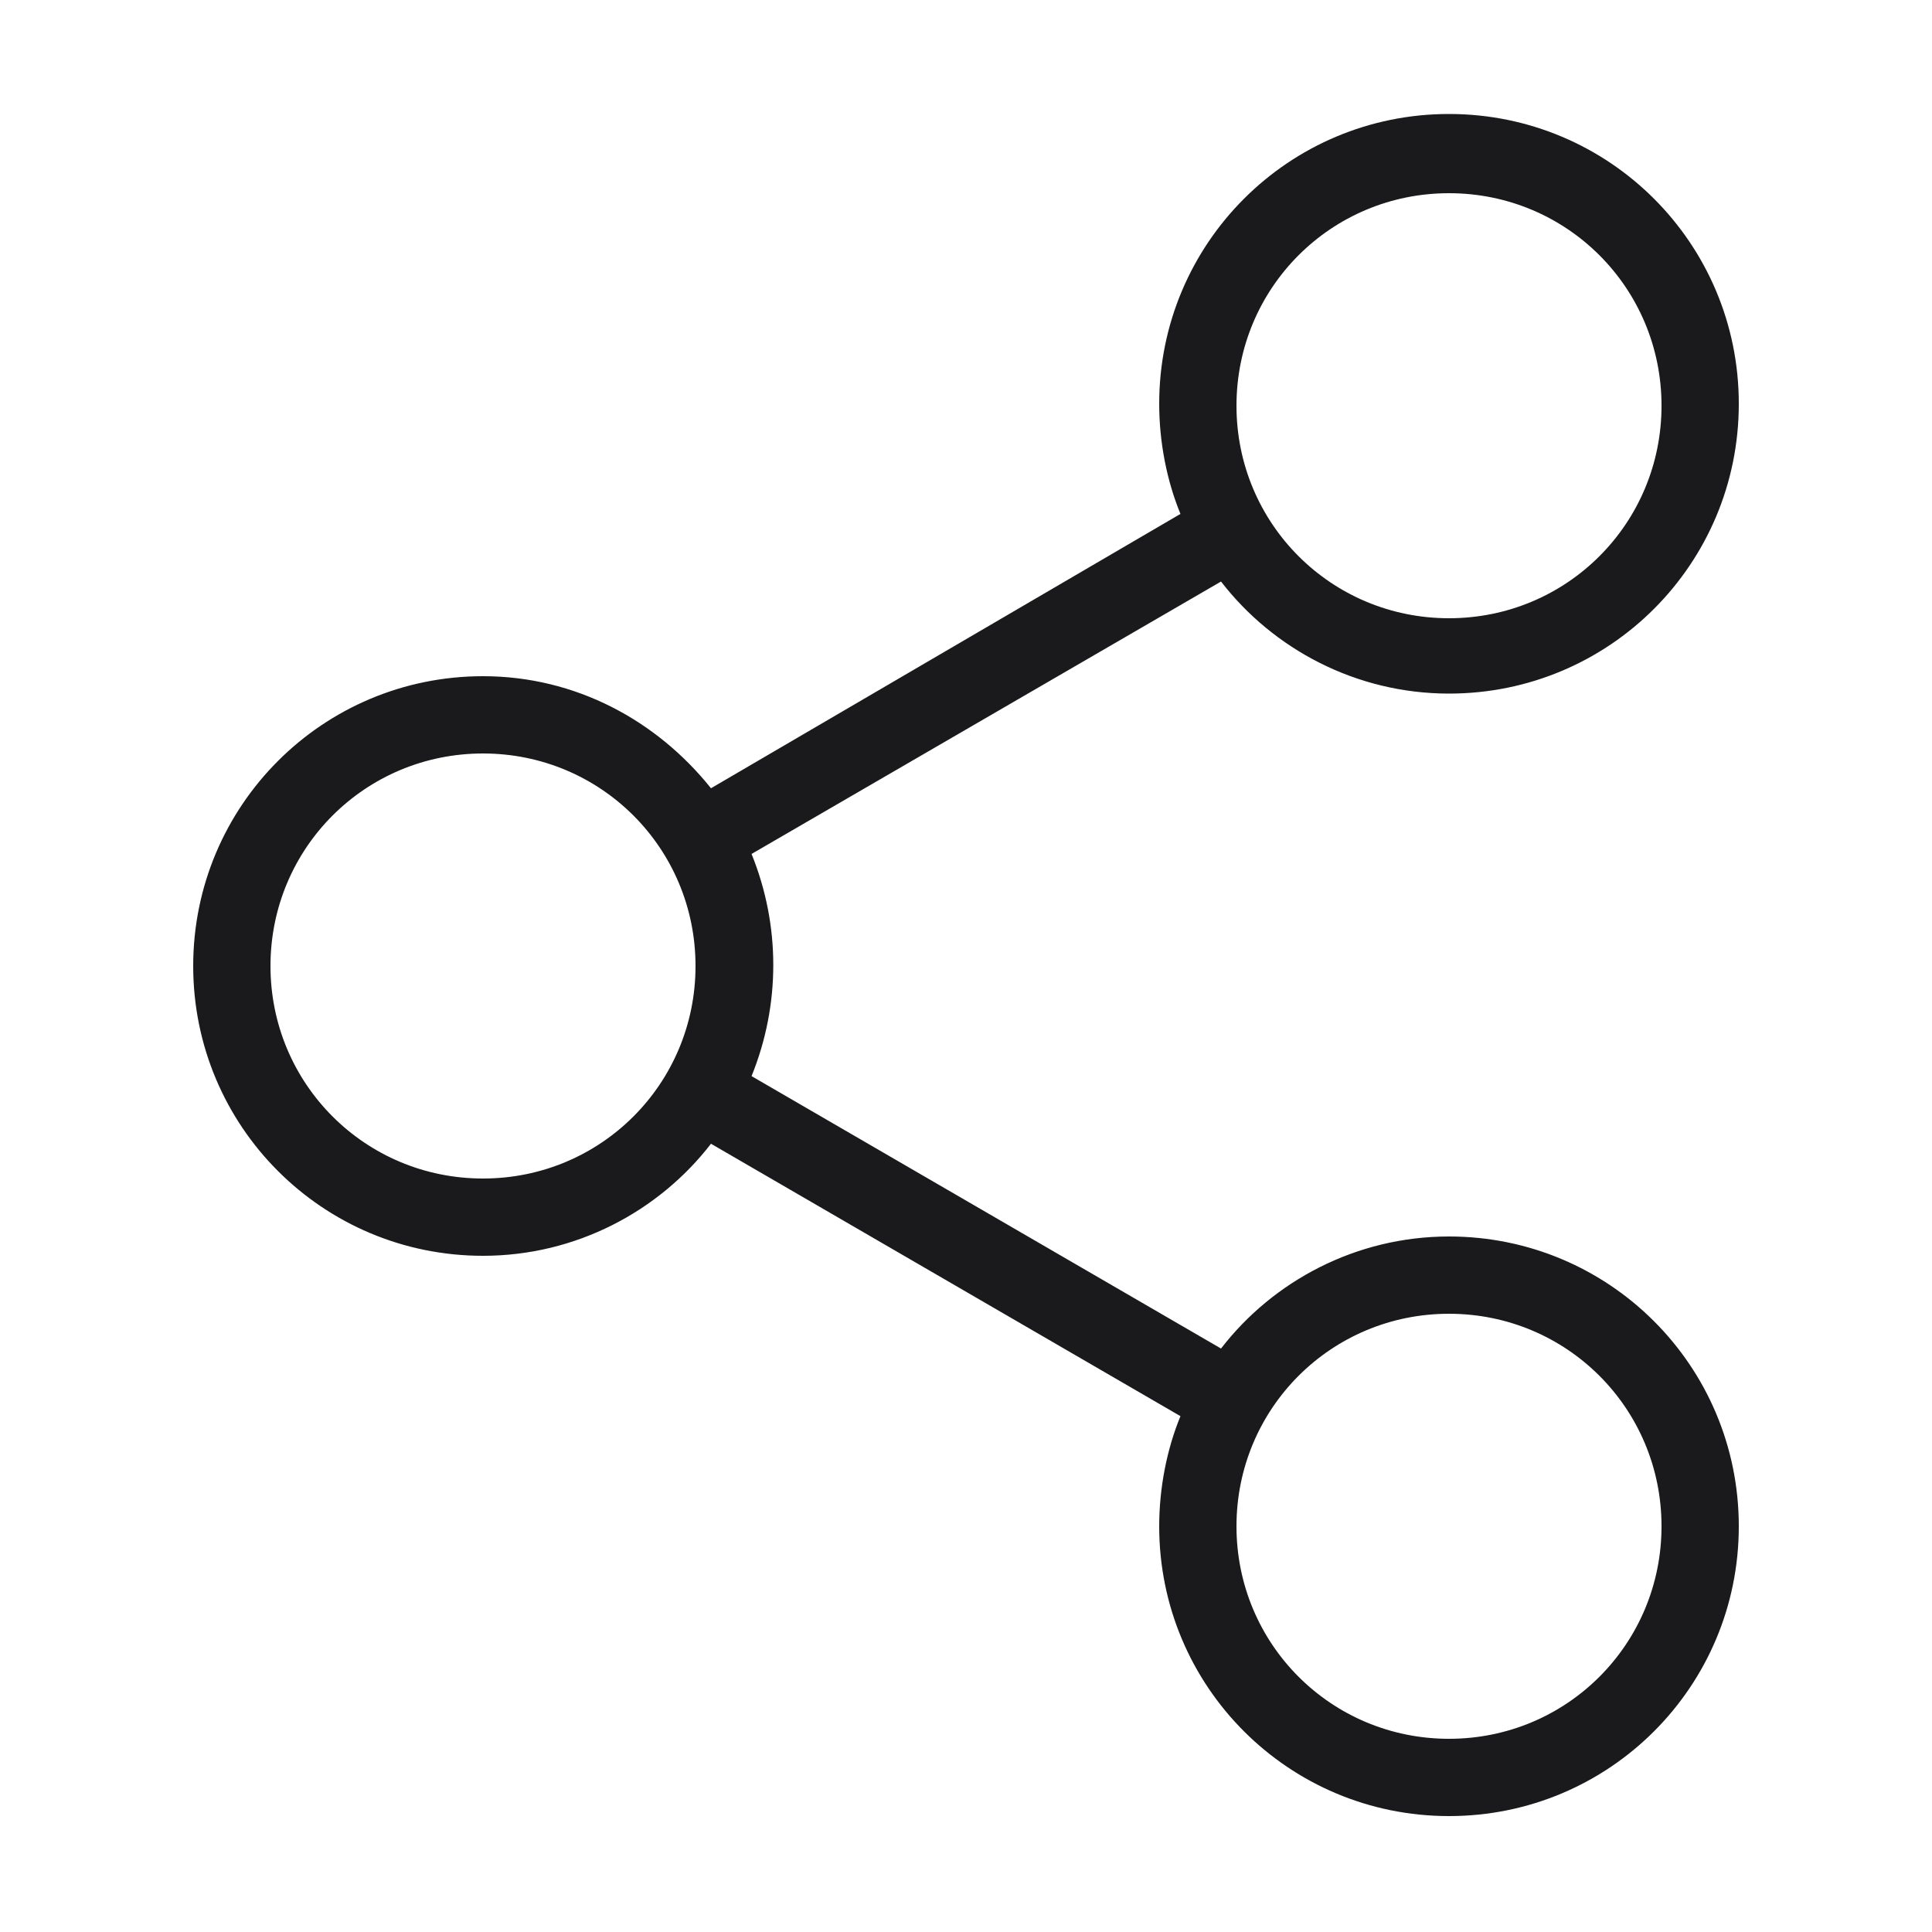 <svg width="24" height="24" viewBox="0 0 24 24" fill="none" xmlns="http://www.w3.org/2000/svg">
    <g clip-path="url(#clip0_151_3200)">
        <path
            d="M18 15.36C16.848 15.36 15.816 15.912 15.168 16.752L9.336 13.368C9.696 12.48 9.696 11.496 9.336 10.608L15.168 7.224C15.816 8.064 16.848 8.616 18 8.616C19.992 8.616 21.6 7.008 21.6 5.016C21.6 3.024 19.992 1.416 18 1.416C16.008 1.416 14.4 3.024 14.4 5.016C14.4 5.496 14.496 5.976 14.664 6.384L8.832 9.792C8.16 8.952 7.152 8.4 6 8.4C4.008 8.4 2.4 10.008 2.4 12C2.4 13.992 4.008 15.6 6 15.6C7.152 15.6 8.184 15.048 8.832 14.208L14.664 17.592C14.496 18 14.4 18.48 14.4 18.96C14.4 20.952 16.008 22.56 18 22.56C19.992 22.56 21.6 20.952 21.6 18.96C21.6 16.968 19.992 15.36 18 15.36ZM18 2.4C19.464 2.4 20.64 3.576 20.64 5.04C20.64 6.504 19.464 7.68 18 7.68C16.536 7.68 15.36 6.504 15.36 5.04C15.36 3.576 16.536 2.4 18 2.4ZM6 14.64C4.536 14.64 3.36 13.464 3.36 12C3.36 10.536 4.536 9.36 6 9.36C7.464 9.36 8.64 10.536 8.64 12C8.64 13.464 7.464 14.64 6 14.64ZM18 21.6C16.536 21.6 15.36 20.424 15.36 18.96C15.36 17.496 16.536 16.32 18 16.32C19.464 16.32 20.64 17.496 20.64 18.96C20.64 20.424 19.464 21.6 18 21.6Z"
            fill="#1A1A1C" />
        <path
            d="M394.56 -122.4V281.76H-33.6V-122.4H394.56ZM396.48 -124.32H-35.52V283.68H396.48V-124.32Z"
            fill="#1A1A1C" />
    </g>
    <defs>
        <clipPath id="clip0_151_3200">
            <rect width="24" height="24" fill="white" />
        </clipPath>
    </defs>
</svg>
    